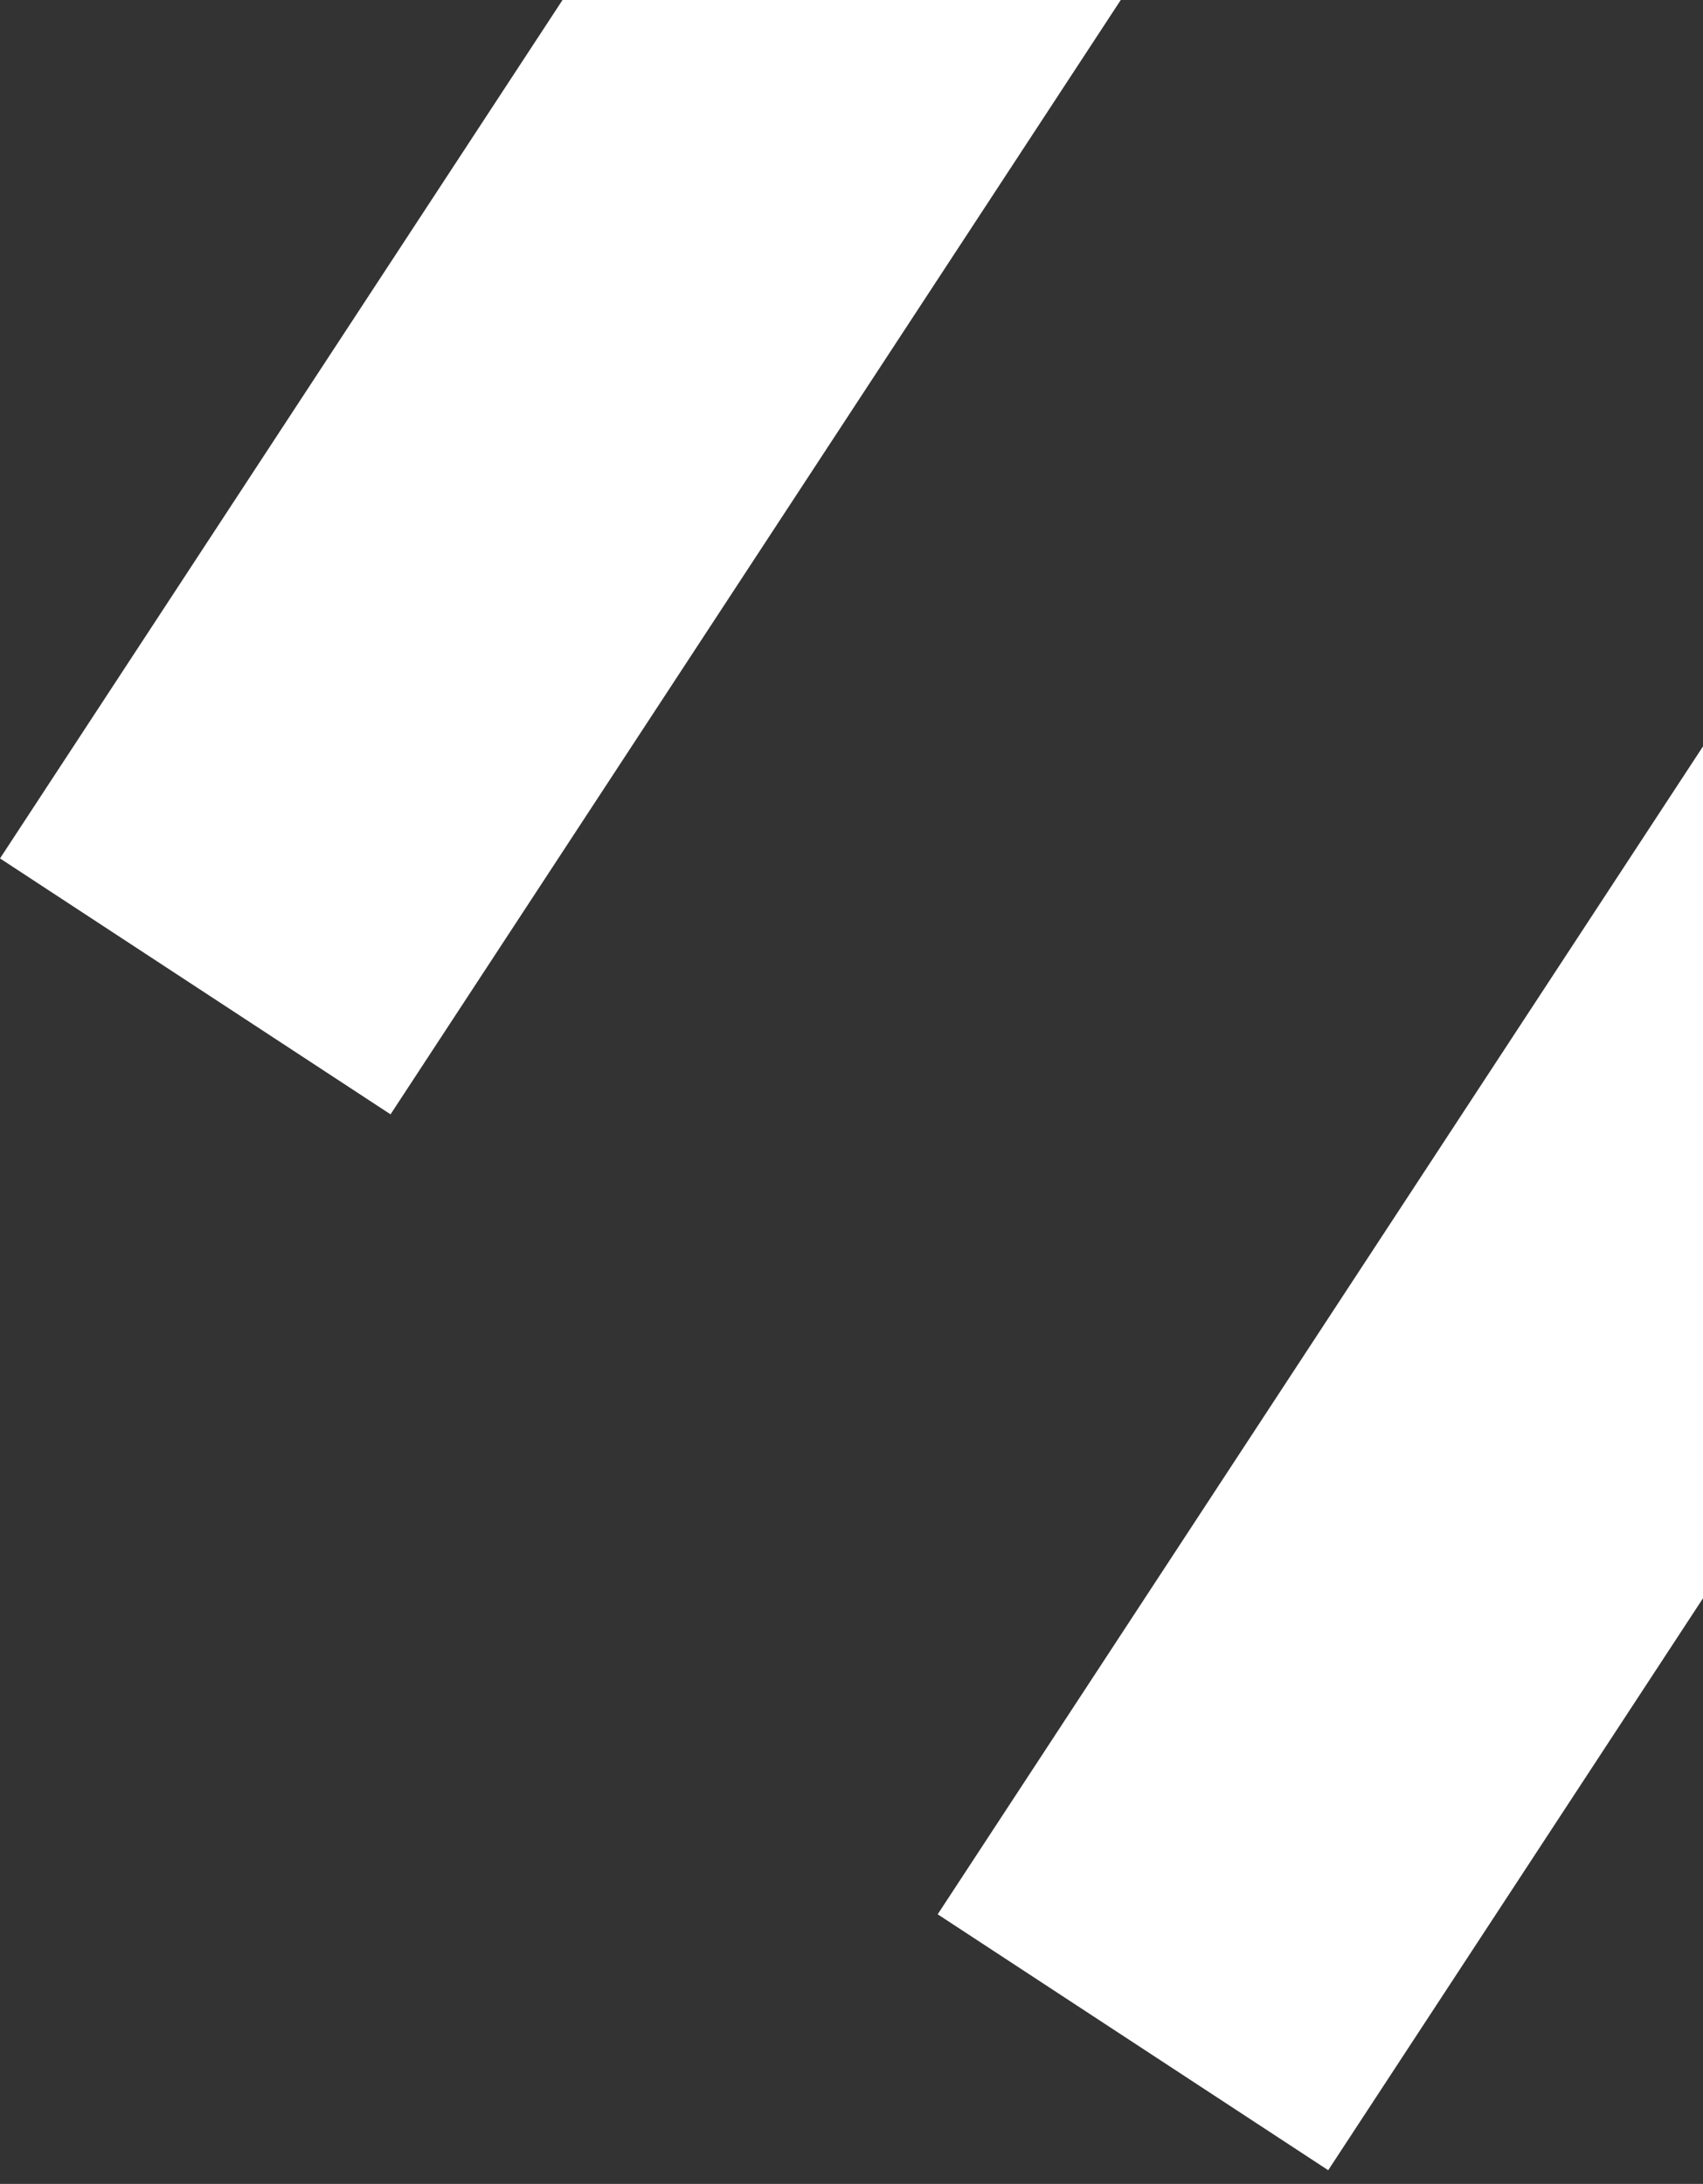 <svg width="85" height="109" viewBox="0 0 85 109" fill="none" xmlns="http://www.w3.org/2000/svg">
<rect x="0" y="0" width="85" height="109" fill="#333333" stroke="none"/>
<rect x="137.787" y="-43.301" width="23.304" height="166" transform="rotate(33.237 137.787 -43.301)" fill="white"/>
<rect x="90.986" y="-96" width="23.304" height="166" transform="rotate(33.237 90.986 -96)" fill="white"/>
</svg>
